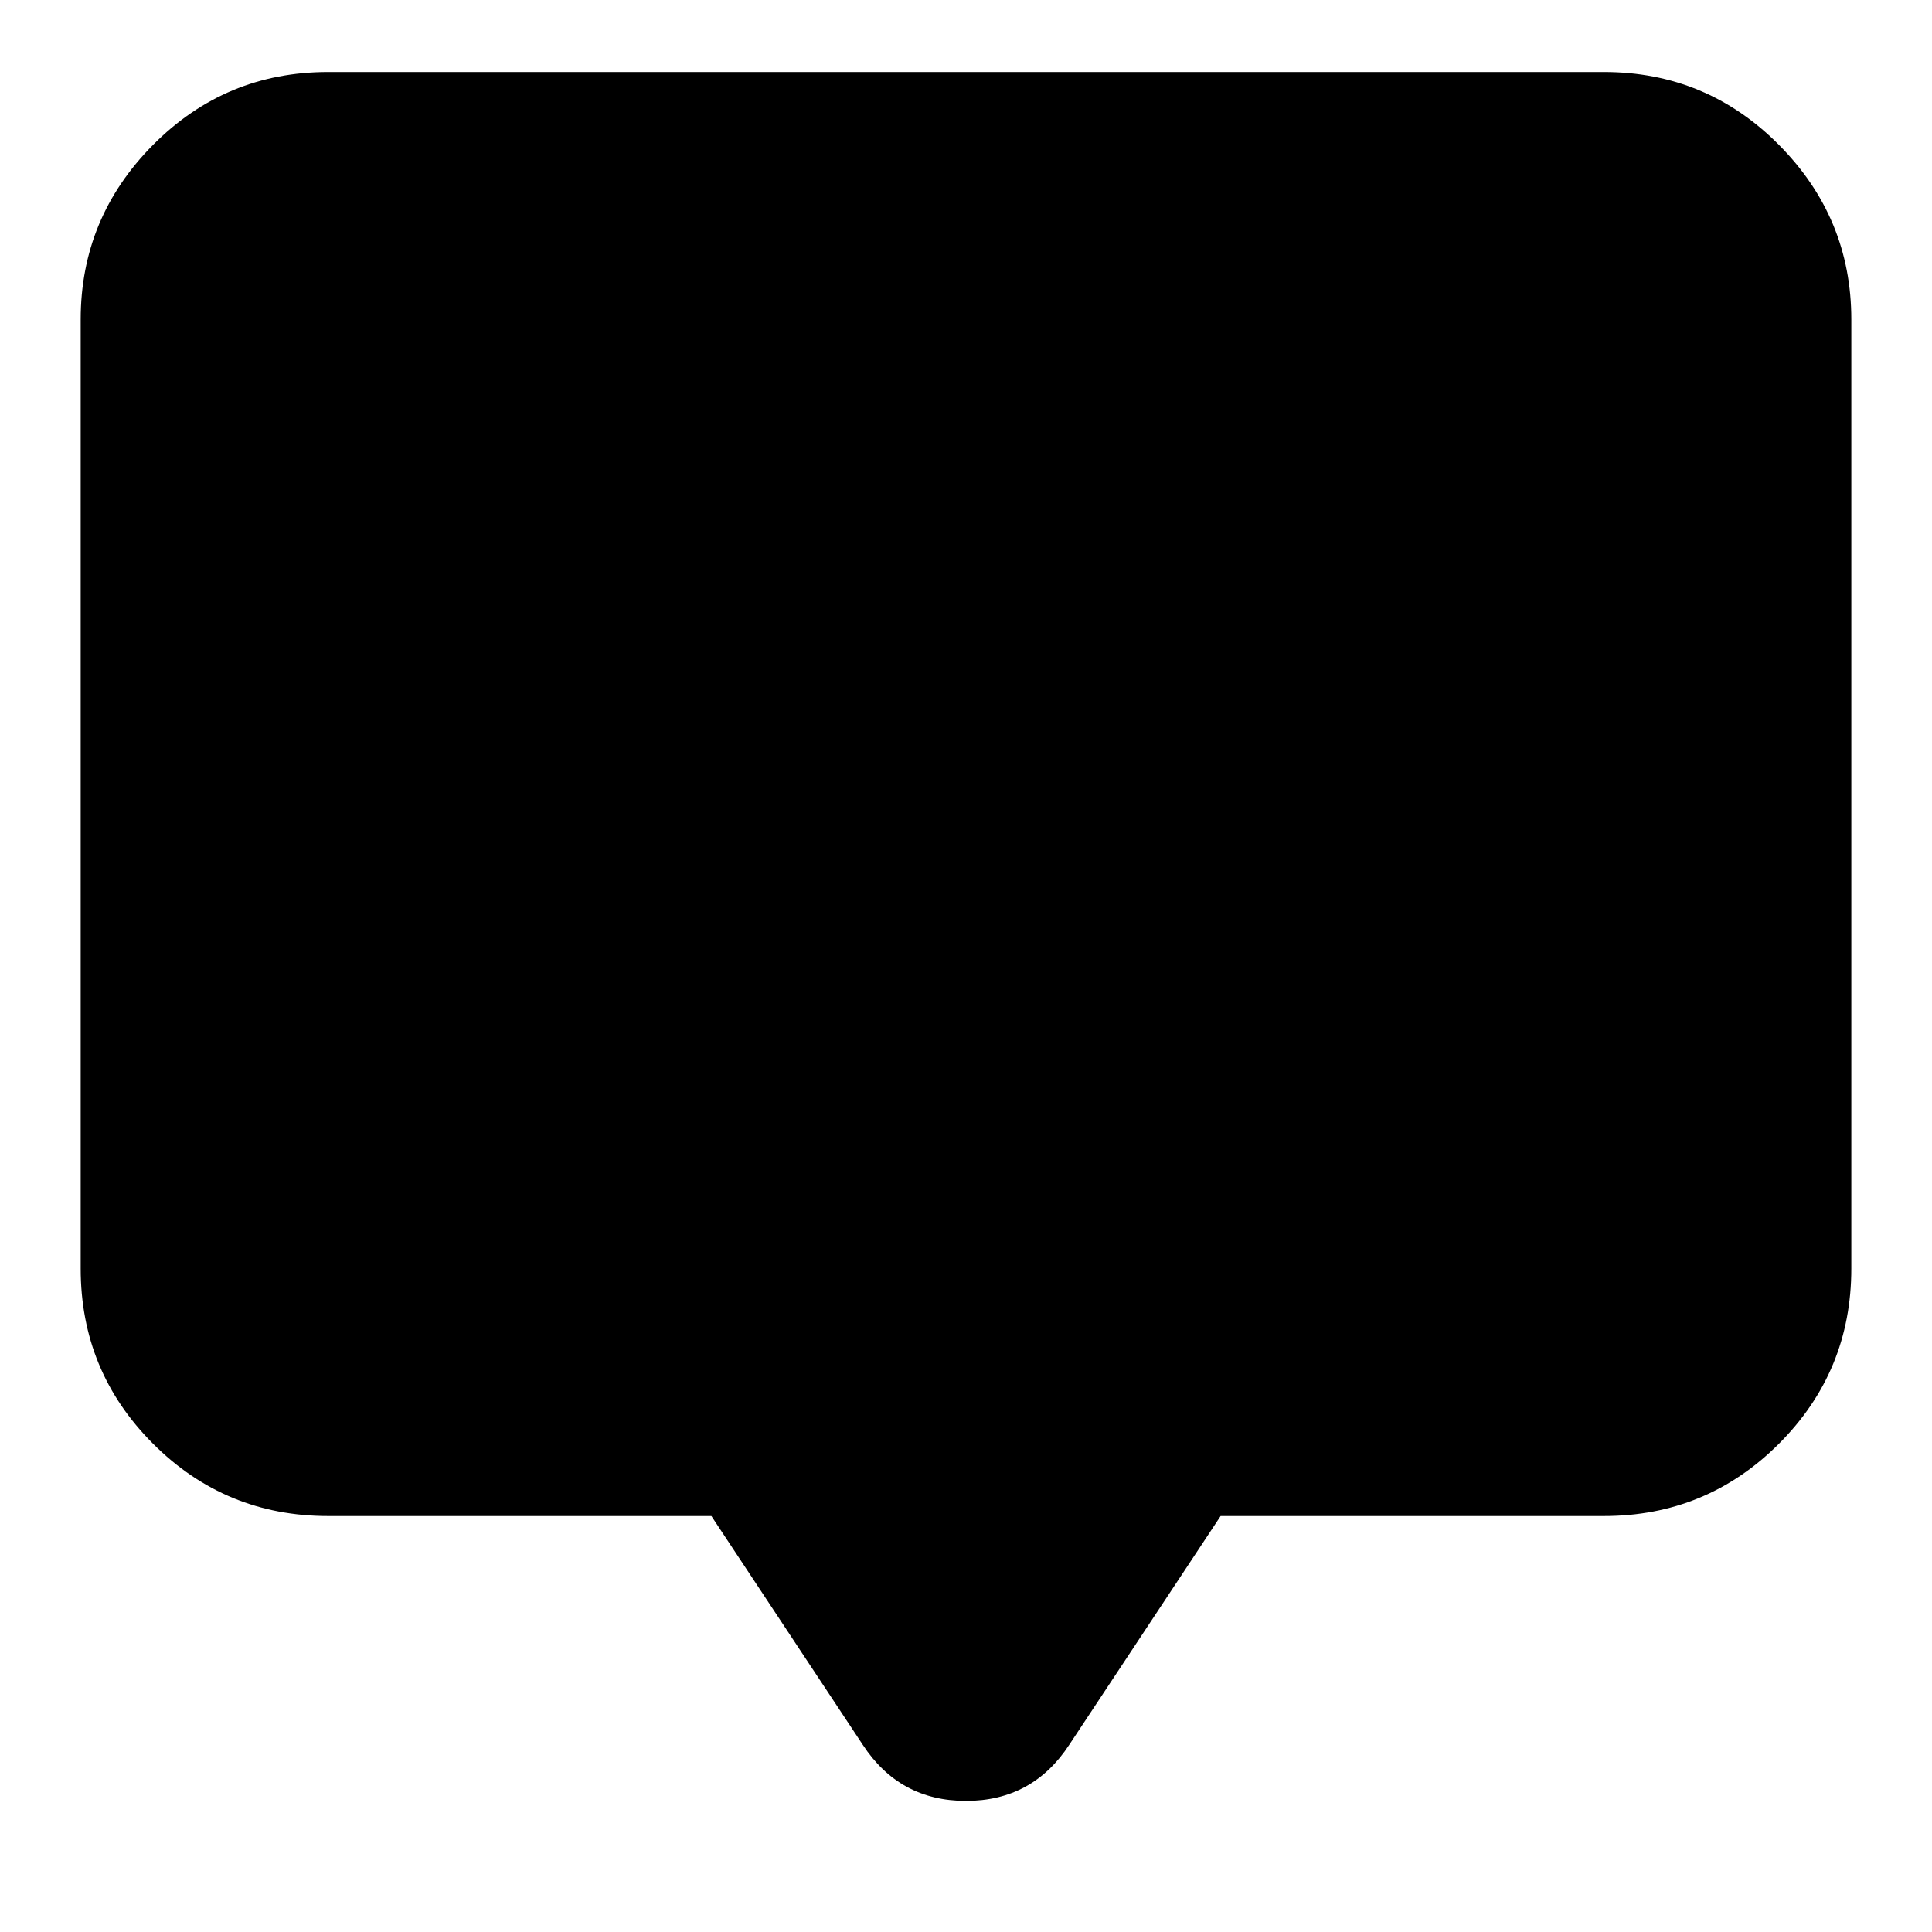 <svg xmlns="http://www.w3.org/2000/svg" height="24" viewBox="0 -960 960 960" width="24"><path d="M353.48-206.7H163.04q-51.07 0-87.01-35.94-35.94-35.94-35.94-87.01v-471.61q0-50.51 35.94-86.73 35.94-36.23 87.01-36.23h633.92q51.07 0 87.01 36.23 35.94 36.22 35.94 86.73v471.61q0 51.07-35.94 87.01-35.94 35.94-87.01 35.94H606.52L531.35-93.09Q513.09-65.13 480-65.13t-51.35-27.96L353.48-206.7Z"/></svg>